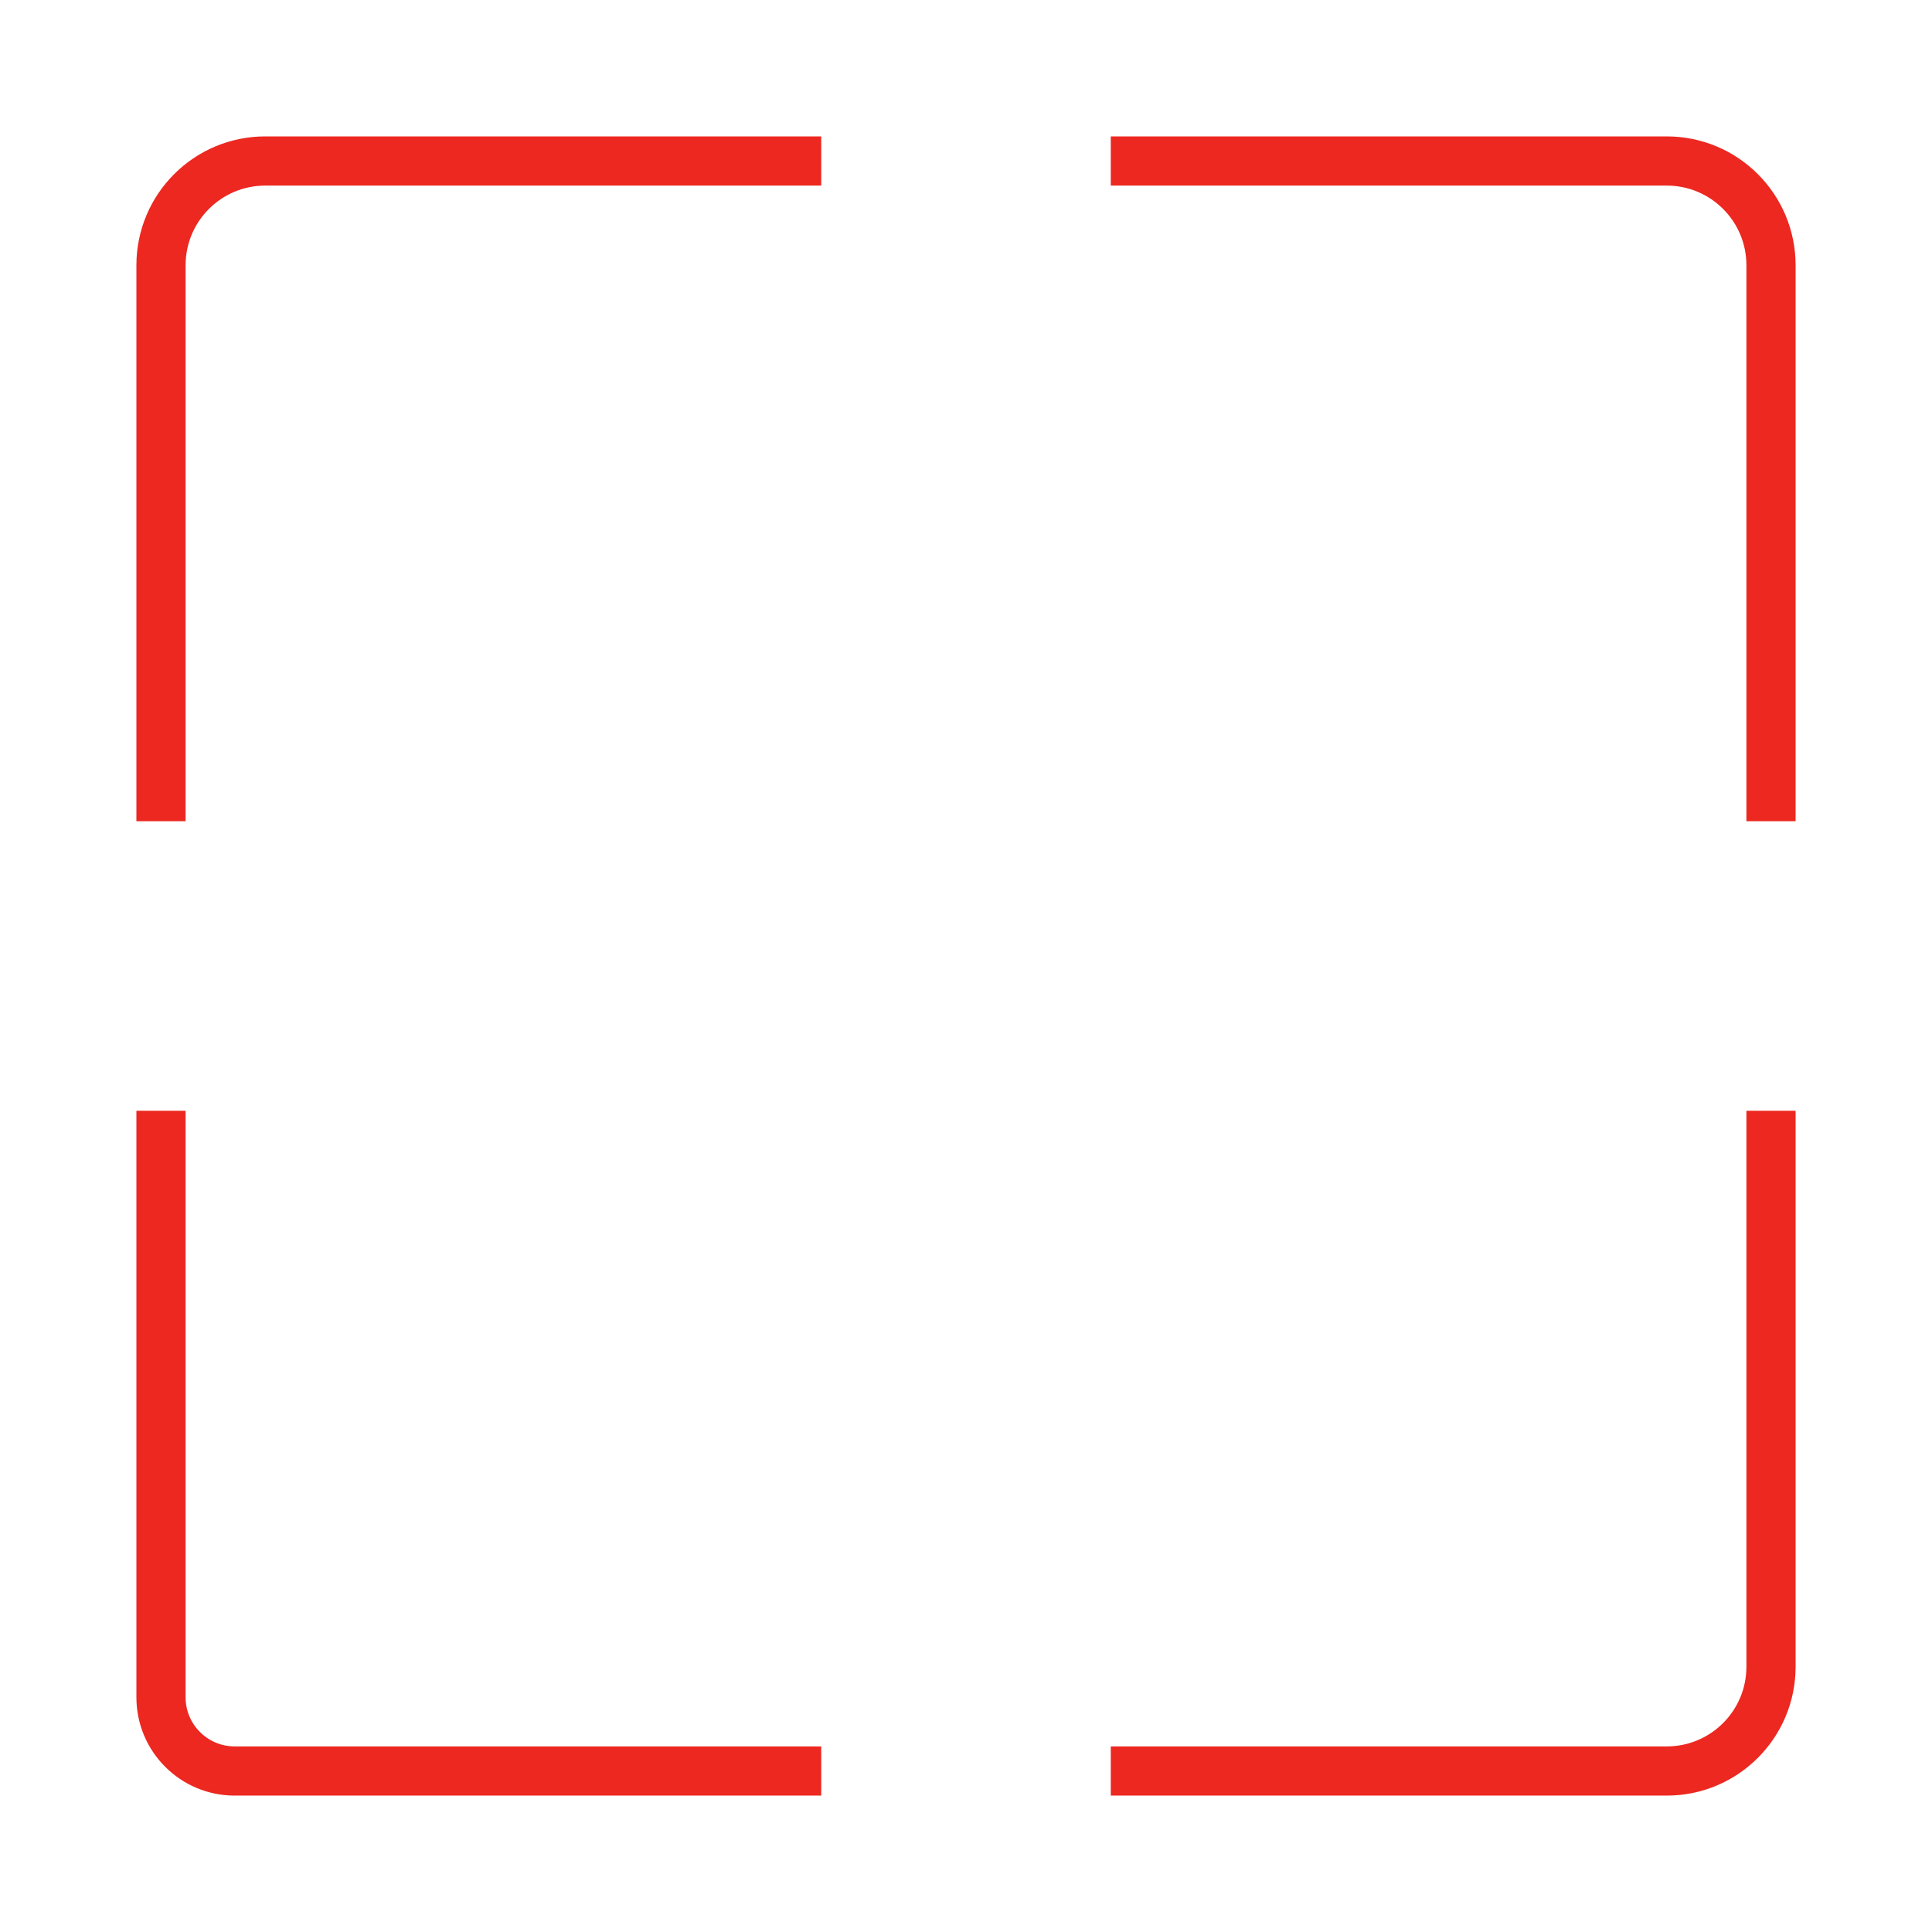 <svg width="108" height="108" viewBox="0 0 108 108" fill="none" xmlns="http://www.w3.org/2000/svg">
<path d="M62.093 9H93.173C96.391 9 99 11.609 99 14.827V45.907M45.907 9H14.827C11.609 9 9 11.609 9 14.827V45.907M9 62.093V94.882C9 97.156 10.844 99 13.118 99H45.907M62.093 99H93.173C96.391 99 99 96.391 99 93.173V62.093" stroke="#EC2820" stroke-width="2.75"/>
</svg>
